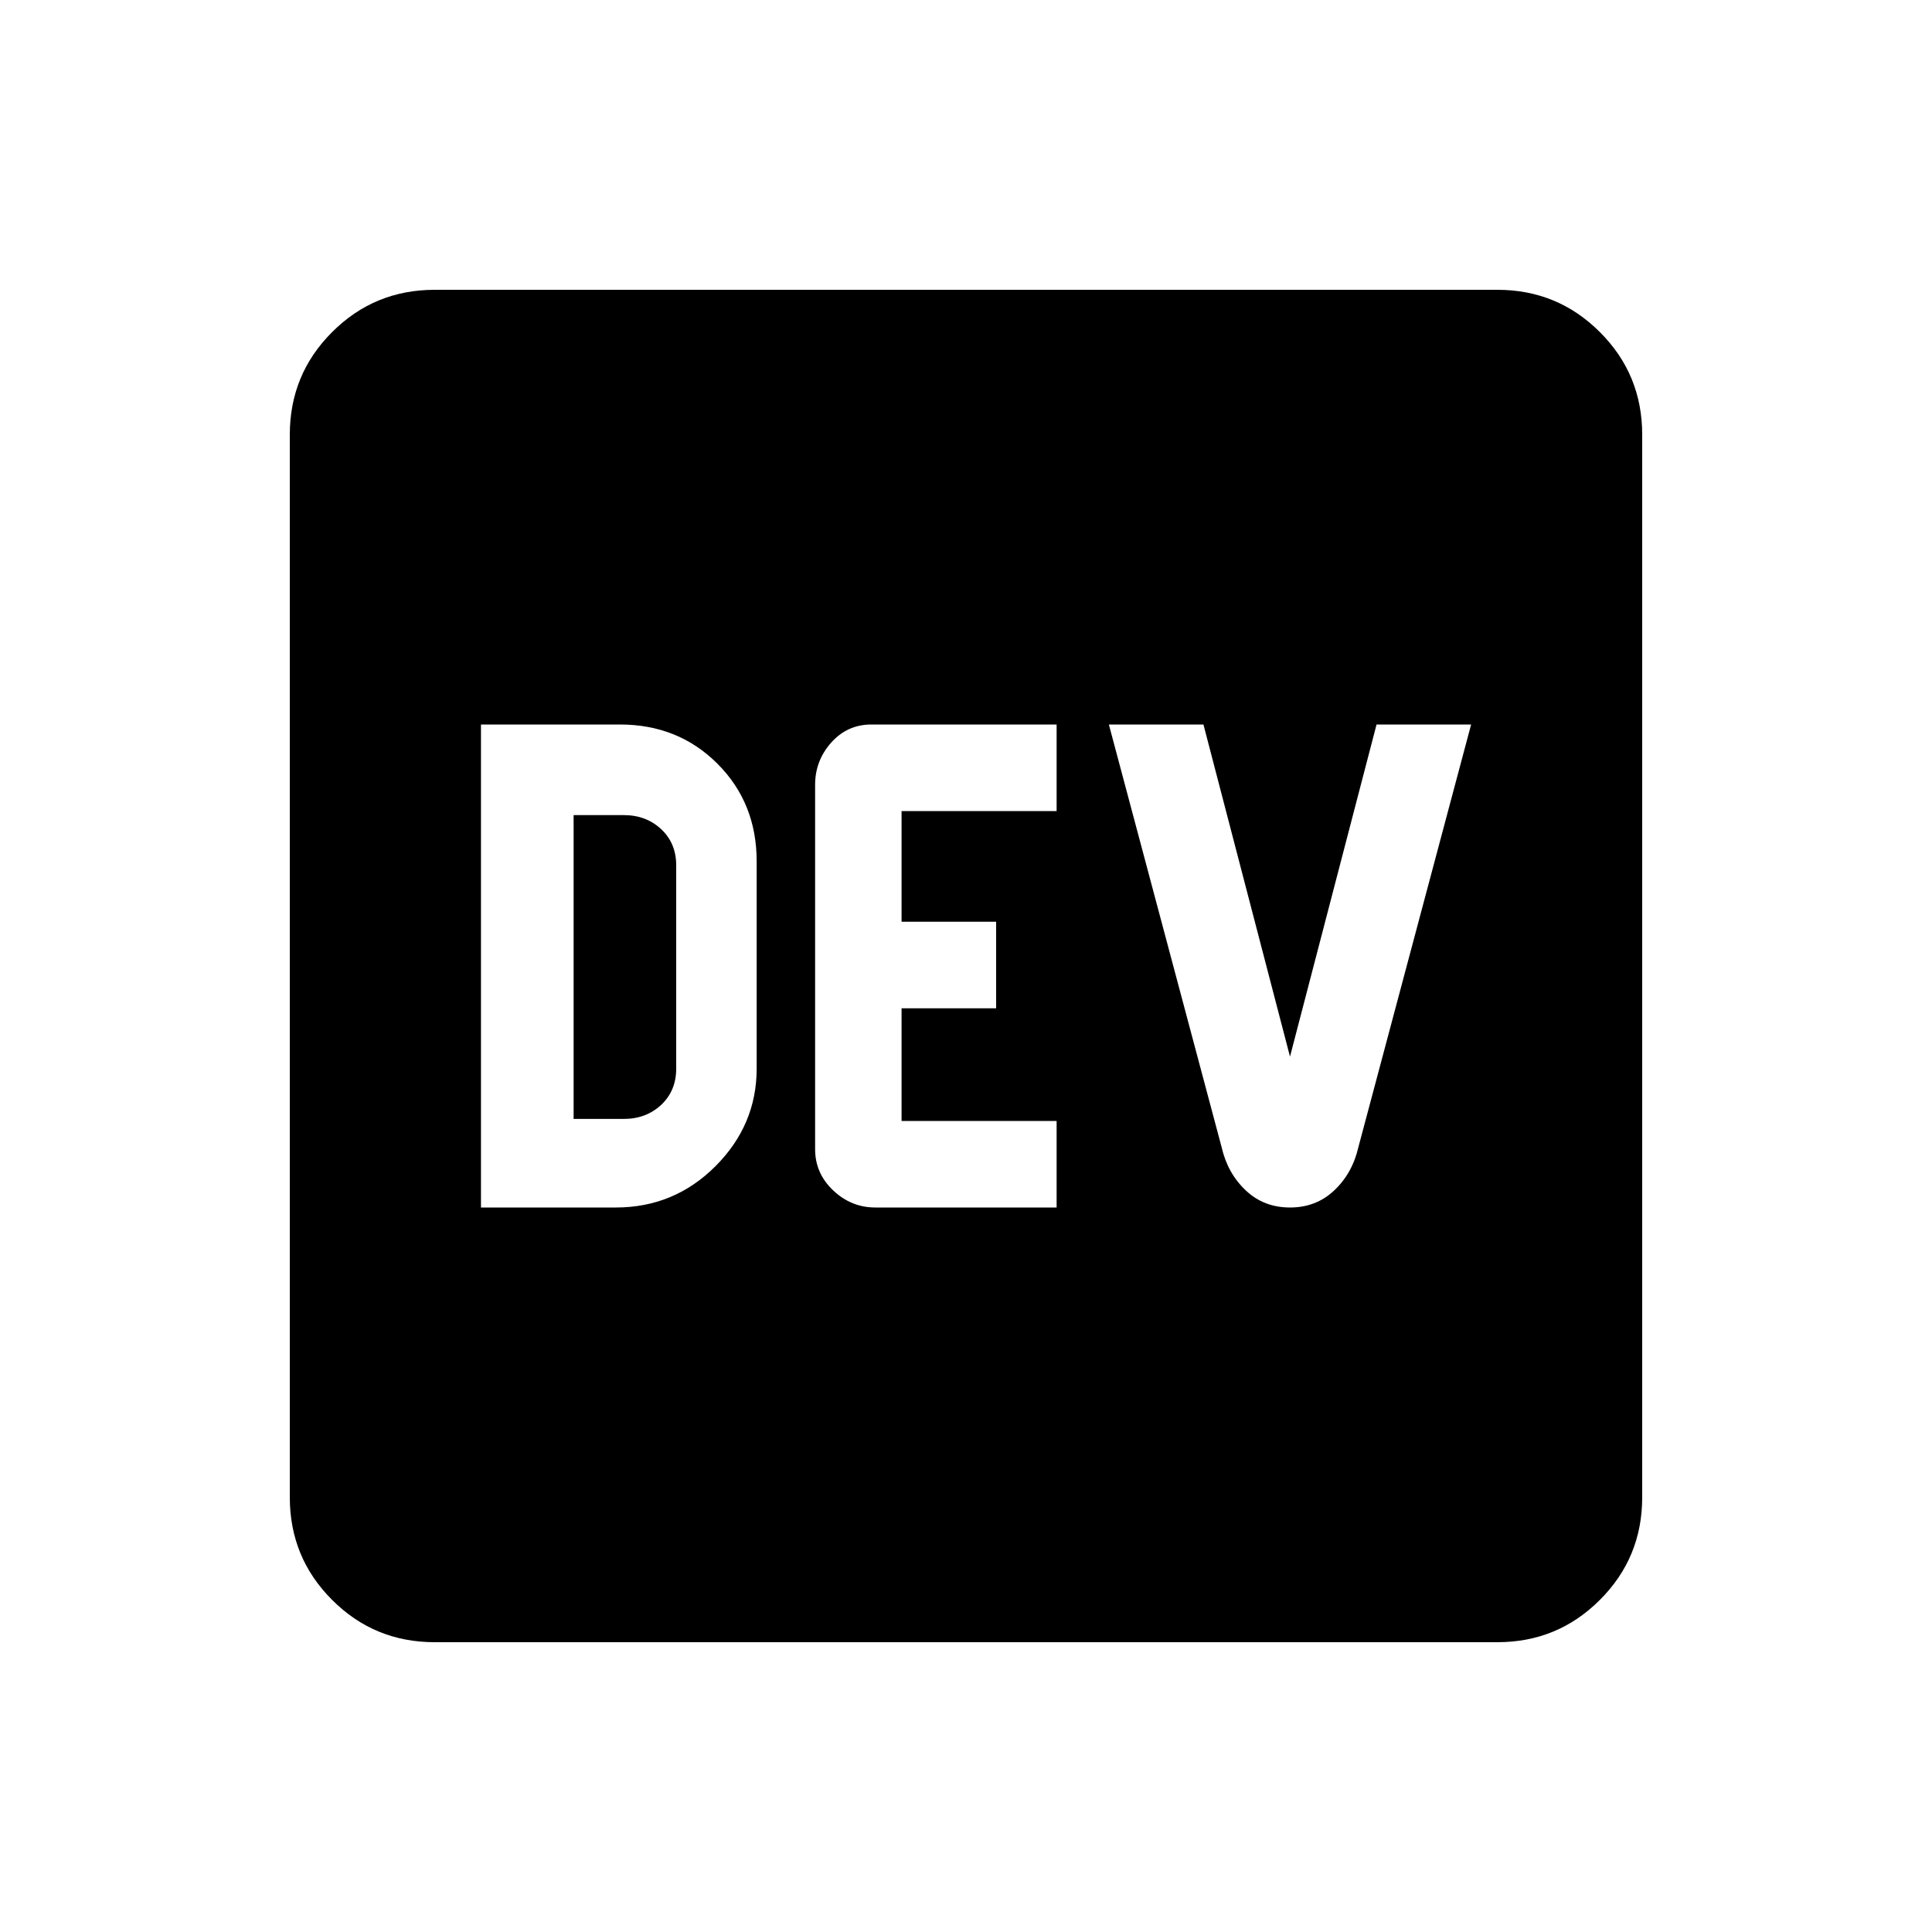 <svg xmlns="http://www.w3.org/2000/svg" viewBox="0 0 20 20"><path d="M4.979 12.5h1.396q.604 0 1.031-.427.427-.427.427-1.011V8.917q0-.605-.406-1.011-.406-.406-1.01-.406H4.979Zm.959-.917V8.438h.52q.23 0 .386.145.156.146.156.375v2.104q0 .23-.156.376-.156.145-.386.145Zm3.124.917h1.876v-.896H9.333v-1.166h.979v-.896h-.979V8.396h1.605V7.5H9.021q-.25 0-.417.188-.166.187-.166.437v3.771q0 .25.187.427t.437.177Zm4.292 0q.271 0 .458-.177.188-.177.25-.448L15.229 7.5h-.979l-.896 3.438-.896-3.438h-.979l1.167 4.375q.062.271.25.448.187.177.458.177ZM4.5 17q-.625 0-1.062-.438Q3 16.125 3 15.5v-11q0-.625.438-1.062Q3.875 3 4.5 3h11q.625 0 1.062.438Q17 3.875 17 4.5v11q0 .625-.438 1.062Q16.125 17 15.5 17Z"/></svg>
